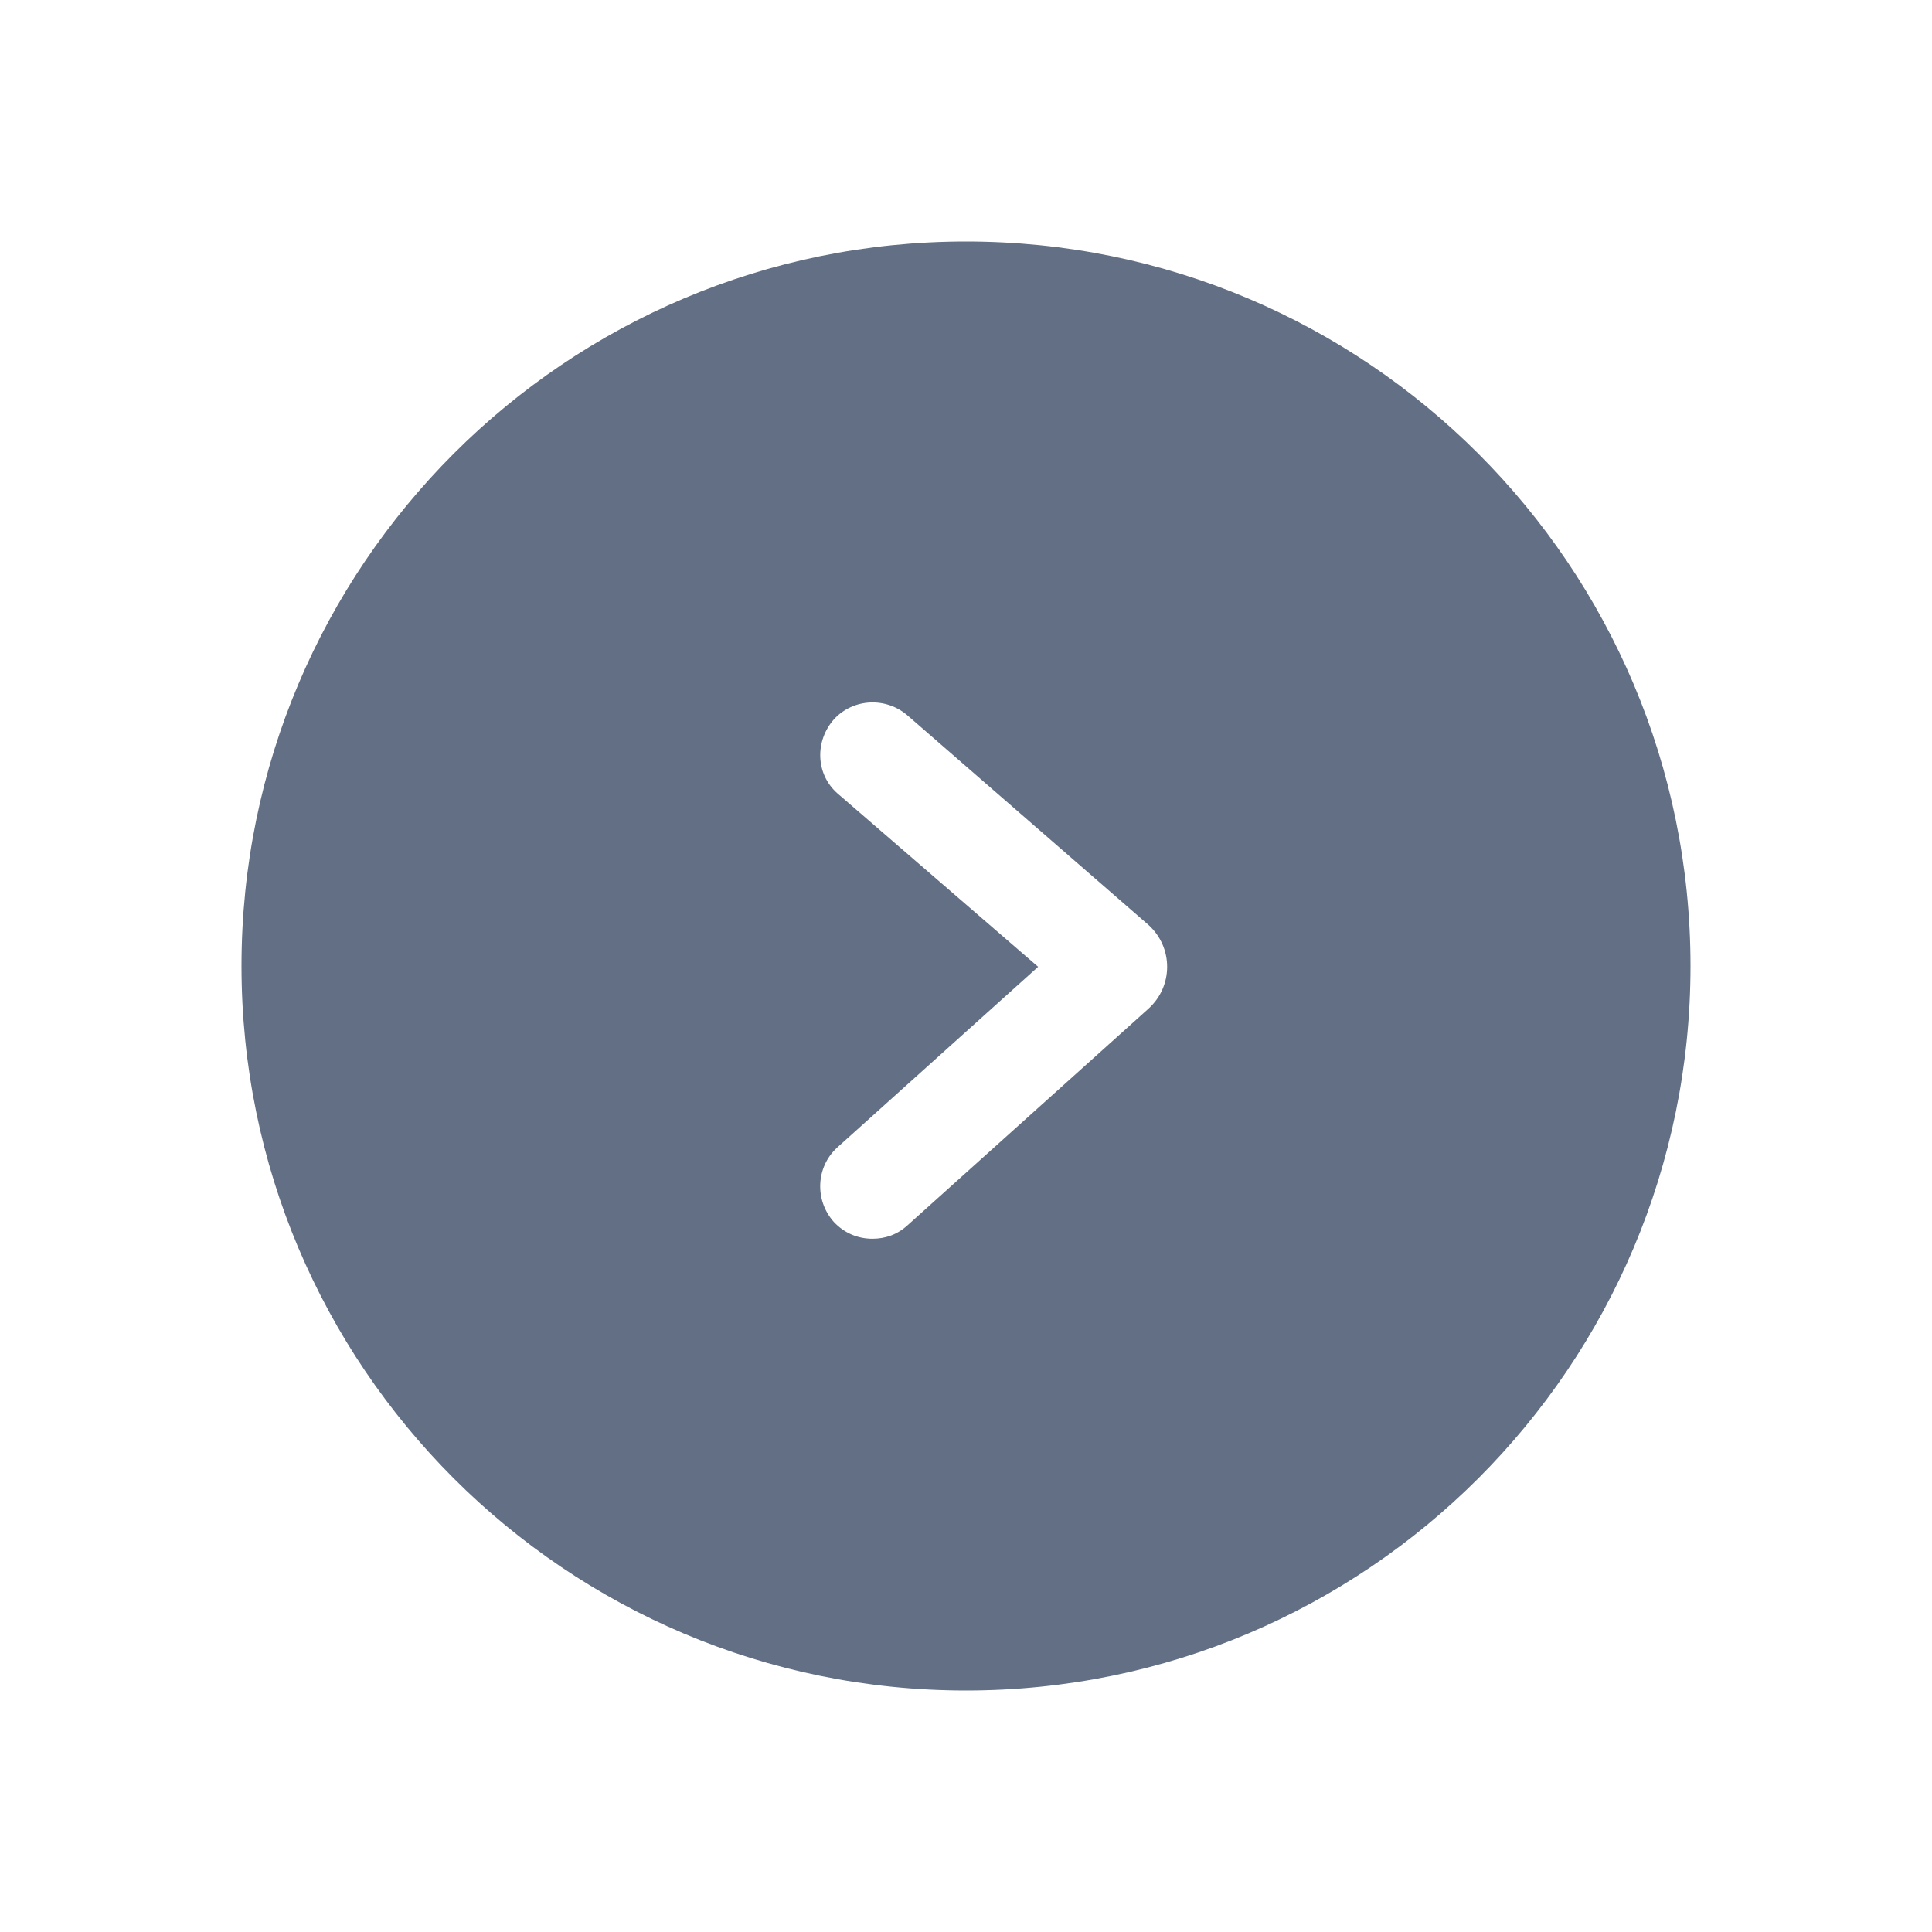 <svg width="24" height="24" viewBox="0 0 24 24" fill="none" xmlns="http://www.w3.org/2000/svg">
<path fill-rule="evenodd" clip-rule="evenodd" d="M21 12C21 7.029 16.971 3 12 3C7.029 3 3 7.029 3 12C3 16.971 7.029 21 12 21C16.971 21 21 16.971 21 12ZM10.357 15.178C10.487 15.318 10.657 15.388 10.837 15.388C10.997 15.388 11.147 15.338 11.277 15.218L14.267 12.53C14.576 12.25 14.576 11.77 14.267 11.49L11.281 8.894C11.011 8.654 10.601 8.674 10.361 8.934C10.121 9.204 10.131 9.614 10.401 9.854L12.896 12.01L10.397 14.258C10.137 14.498 10.117 14.908 10.357 15.178Z" fill="#626F84"/>
</svg>
